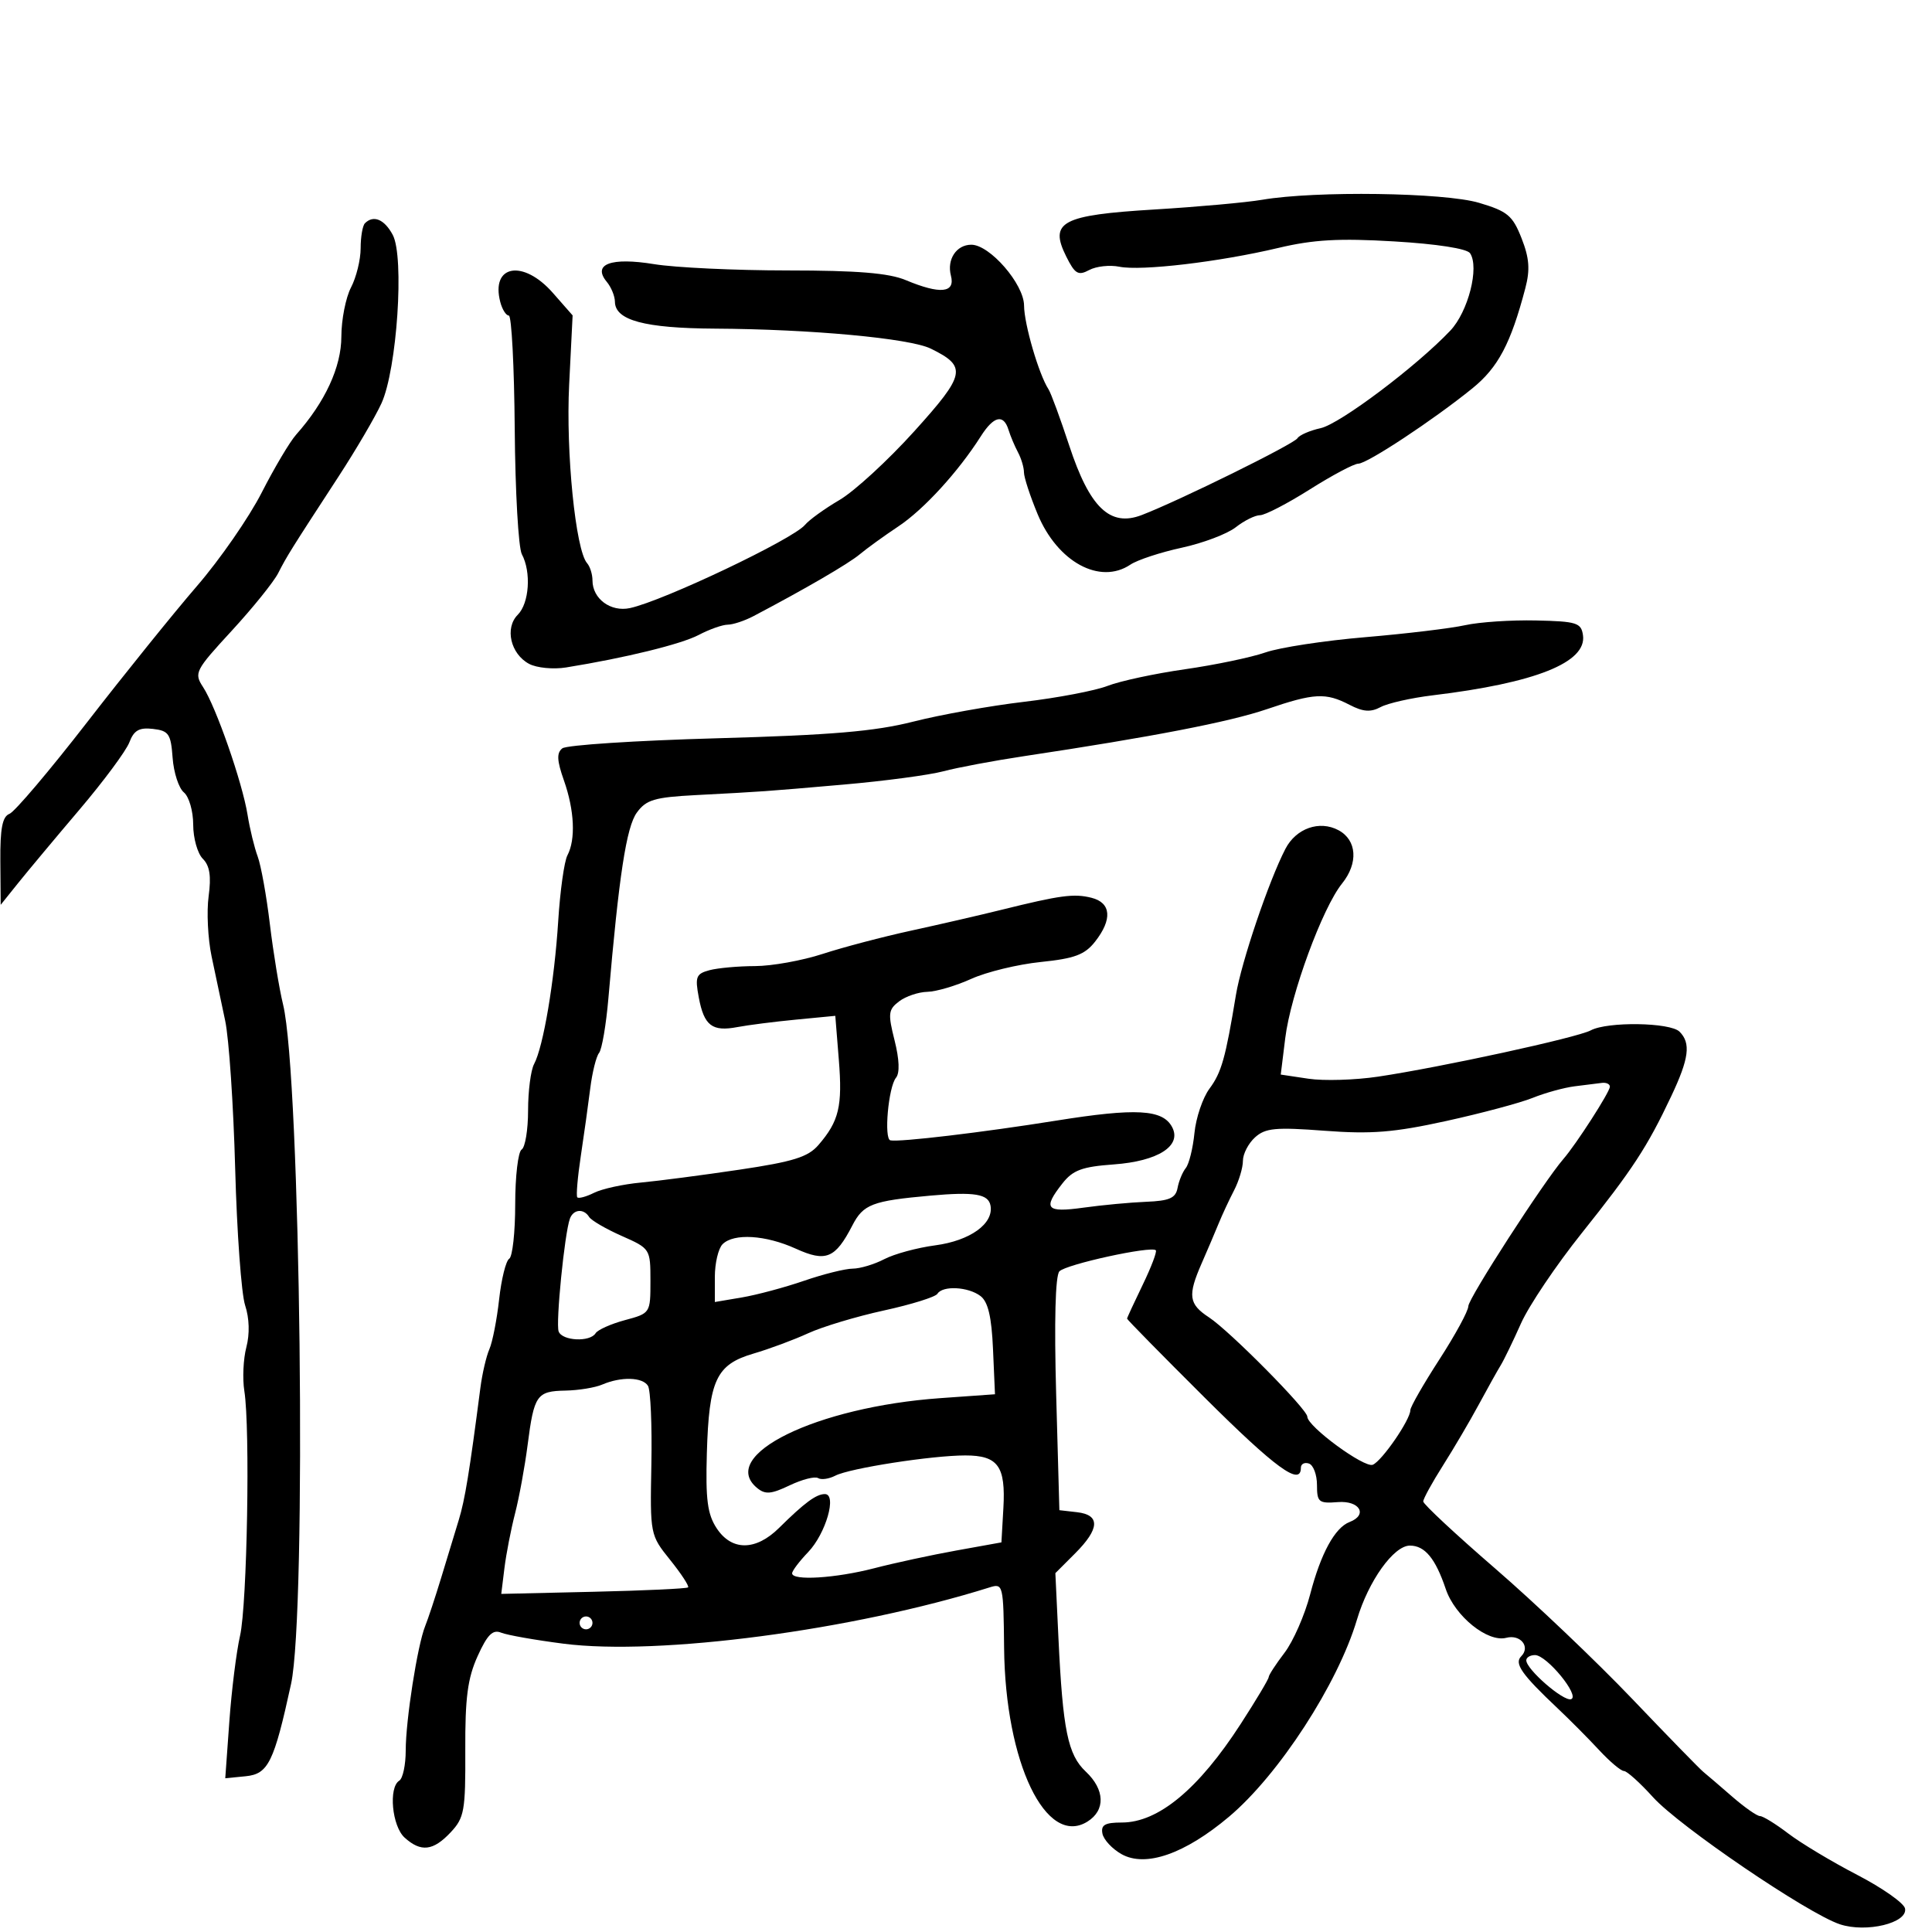 <svg xmlns="http://www.w3.org/2000/svg" width="300" height="300" viewBox="0 0 300 300" version="1.1">
  <defs/>
  <path d="M227.5,97.08 C229.7,96.591 234.65,96.26 238.5,96.345 C244.836,96.485 245.529,96.703 245.805,98.642 C246.407,102.863 238.444,106.046 222.468,107.97 C219.15,108.37 215.514,109.19 214.387,109.793 C212.834,110.624 211.667,110.54 209.555,109.444 C205.848,107.521 204.067,107.615 196.718,110.12 C190.891,112.107 178.906,114.426 159,117.418 C154.325,118.121 148.7,119.175 146.5,119.762 C144.3,120.348 137.325,121.279 131,121.829 C118.394,122.926 118.731,122.902 108.041,123.463 C101.633,123.799 100.343,124.181 98.888,126.18 C97.265,128.408 96.107,135.968 94.473,155 C94.119,159.125 93.466,162.95 93.022,163.5 C92.578,164.05 91.963,166.525 91.654,169 C91.346,171.475 90.686,176.2 90.188,179.5 C89.689,182.8 89.444,185.688 89.642,185.918 C89.841,186.148 91.015,185.832 92.252,185.216 C93.488,184.6 96.75,183.886 99.5,183.629 C102.25,183.372 109.135,182.472 114.8,181.63 C123.172,180.385 125.472,179.668 127.085,177.799 C130.283,174.094 130.834,171.796 130.253,164.565 L129.705,157.738 L123.603,158.326 C120.246,158.649 116.15,159.17 114.5,159.484 C110.58,160.229 109.329,159.27 108.507,154.887 C107.904,151.677 108.088,151.209 110.165,150.653 C111.449,150.309 114.636,150.021 117.246,150.014 C119.856,150.006 124.581,149.155 127.746,148.122 C130.911,147.089 137.1,145.461 141.5,144.504 C145.9,143.547 152.2,142.094 155.5,141.276 C164.673,139.003 166.763,138.724 169.487,139.407 C172.548,140.176 172.757,142.767 170.039,146.223 C168.446,148.249 166.865,148.84 161.6,149.379 C158.037,149.745 153.182,150.924 150.811,152 C148.44,153.076 145.375,153.98 144,154.01 C142.625,154.039 140.654,154.704 139.62,155.487 C137.931,156.766 137.859,157.381 138.91,161.555 C139.653,164.507 139.734,166.619 139.131,167.35 C137.948,168.785 137.226,176.86 138.262,177.073 C139.708,177.371 152.532,175.846 164,174.012 C176.404,172.028 180.53,172.254 181.998,174.997 C183.562,177.92 179.835,180.312 172.939,180.811 C168.027,181.166 166.599,181.694 164.977,183.757 C161.88,187.694 162.435,188.333 168.25,187.523 C171.137,187.121 175.522,186.711 177.993,186.612 C181.59,186.467 182.559,186.039 182.851,184.466 C183.051,183.384 183.627,181.992 184.13,181.37 C184.633,180.749 185.238,178.302 185.474,175.932 C185.709,173.562 186.757,170.467 187.802,169.054 C189.676,166.519 190.293,164.336 191.914,154.5 C192.759,149.374 197.013,136.808 199.592,131.822 C201.248,128.619 204.889,127.335 207.837,128.913 C210.707,130.449 210.945,134.028 208.389,137.2 C205.345,140.978 200.412,154.398 199.575,161.179 L198.874,166.859 L203.187,167.505 C205.559,167.86 210.425,167.714 214,167.179 C223.825,165.71 244.903,161.122 247.009,159.995 C249.607,158.605 259.35,158.75 260.8,160.2 C262.583,161.983 262.277,164.356 259.508,170.221 C255.784,178.112 253.497,181.609 245.596,191.5 C241.641,196.45 237.403,202.75 236.178,205.5 C234.953,208.25 233.536,211.175 233.029,212 C232.522,212.825 230.98,215.587 229.602,218.139 C228.225,220.69 225.725,224.94 224.049,227.584 C222.372,230.228 221,232.731 221,233.147 C221,233.562 226.027,238.248 232.172,243.56 C238.317,248.872 247.879,257.969 253.422,263.776 C258.965,269.583 263.95,274.699 264.5,275.144 C265.05,275.589 267.063,277.314 268.973,278.977 C270.883,280.639 272.825,282 273.29,282 C273.754,282 275.736,283.222 277.694,284.716 C279.653,286.21 284.46,289.094 288.378,291.126 C292.295,293.158 295.64,295.507 295.811,296.346 C296.269,298.593 289.812,300.163 285.704,298.804 C280.7,297.148 260.778,283.603 256.688,279.076 C254.662,276.834 252.626,275 252.163,275 C251.7,275 249.965,273.538 248.307,271.75 C246.648,269.962 243.764,267.057 241.896,265.294 C236.272,259.985 235.094,258.306 236.213,257.187 C237.685,255.715 236.092,253.743 233.894,254.318 C231.006,255.073 225.923,250.975 224.496,246.741 C222.896,241.992 221.25,240 218.928,240 C216.417,240 212.494,245.487 210.706,251.5 C207.741,261.472 198.579,275.583 190.836,282.104 C183.969,287.887 177.882,290.006 174.15,287.911 C172.7,287.097 171.365,285.659 171.184,284.716 C170.925,283.37 171.577,283 174.204,283 C179.852,283 186.102,277.823 192.626,267.74 C195.032,264.022 197,260.729 197,260.423 C197,260.117 198.106,258.417 199.458,256.644 C200.81,254.872 202.603,250.783 203.443,247.558 C205.095,241.215 207.275,237.215 209.558,236.339 C212.448,235.23 211.134,232.982 207.75,233.246 C204.77,233.479 204.5,233.258 204.5,230.592 C204.5,228.992 203.938,227.492 203.25,227.258 C202.563,227.025 202,227.321 202,227.917 C202,230.844 198.059,227.969 187.048,217.007 C180.421,210.41 175.004,204.898 175.009,204.757 C175.014,204.615 176.106,202.254 177.435,199.509 C178.764,196.764 179.682,194.348 179.474,194.141 C178.763,193.43 165.501,196.33 164.5,197.416 C163.871,198.098 163.685,205.174 164,216.5 L164.5,234.5 L167.25,234.816 C170.873,235.233 170.769,237.385 166.938,241.215 L163.877,244.277 L164.356,254.389 C165.032,268.655 165.816,272.478 168.597,275.091 C171.573,277.887 171.682,281.093 168.862,282.854 C162.425,286.874 156.098,273.701 155.916,255.901 C155.816,246.049 155.763,245.831 153.657,246.493 C132.466,253.147 102.302,257.132 87.5,255.231 C83.1,254.666 78.741,253.896 77.813,253.519 C76.511,252.991 75.677,253.825 74.164,257.167 C72.61,260.6 72.213,263.636 72.25,271.778 C72.292,281.189 72.1,282.264 69.974,284.528 C67.258,287.418 65.36,287.635 62.829,285.345 C60.867,283.569 60.303,277.549 62,276.5 C62.55,276.16 63,274.048 63,271.806 C63,267.121 64.826,255.453 66.021,252.5 C66.466,251.4 67.583,248.025 68.504,245 C69.424,241.975 70.657,237.925 71.244,236 C72.198,232.868 72.892,228.624 74.595,215.5 C74.88,213.3 75.508,210.6 75.99,209.5 C76.473,208.4 77.154,204.92 77.504,201.766 C77.854,198.612 78.558,195.773 79.07,195.457 C79.581,195.141 80,191.335 80,187 C80,182.665 80.45,178.84 81,178.5 C81.55,178.16 82,175.427 82,172.427 C82,169.427 82.418,166.191 82.928,165.236 C84.373,162.536 86.091,152.351 86.68,143 C86.975,138.325 87.617,133.742 88.108,132.816 C89.411,130.356 89.2,125.819 87.568,121.192 C86.474,118.092 86.415,116.913 87.318,116.203 C87.968,115.691 98.77,114.988 111.323,114.639 C129.079,114.146 135.851,113.571 141.823,112.052 C146.045,110.977 153.775,109.594 159,108.979 C164.225,108.363 170.075,107.247 172,106.499 C173.925,105.75 179.325,104.591 184,103.922 C188.675,103.252 194.3,102.077 196.499,101.309 C198.699,100.541 205.674,99.475 211.999,98.941 C218.325,98.406 225.3,97.569 227.5,97.08 Z M196,31.019 C204.256,29.608 224.266,29.89 229.664,31.493 C234.087,32.806 234.88,33.467 236.265,36.993 C237.475,40.072 237.611,41.867 236.853,44.75 C234.593,53.35 232.63,57.062 228.619,60.312 C222.567,65.217 212.291,72 210.913,72 C210.255,72 206.866,73.8 203.383,76 C199.899,78.2 196.424,80 195.659,80 C194.895,80 193.197,80.843 191.885,81.874 C190.573,82.904 186.8,84.333 183.5,85.049 C180.2,85.765 176.612,86.946 175.527,87.675 C170.796,90.853 164.211,87.271 161.122,79.84 C159.955,77.031 159,74.112 159,73.353 C159,72.594 158.583,71.191 158.073,70.236 C157.563,69.281 156.902,67.713 156.604,66.75 C155.827,64.237 154.307,64.59 152.299,67.75 C148.804,73.25 143.444,79.111 139.517,81.725 C137.308,83.196 134.6,85.154 133.5,86.075 C131.752,87.539 125.013,91.459 117,95.673 C115.625,96.396 113.825,96.993 113,97 C112.175,97.007 110.15,97.723 108.5,98.592 C105.763,100.033 97.067,102.164 87.894,103.643 C85.911,103.963 83.329,103.711 82.156,103.083 C79.275,101.542 78.346,97.511 80.399,95.458 C82.185,93.672 82.512,88.825 81.033,86.062 C80.501,85.068 80.003,76.323 79.927,66.628 C79.85,56.932 79.438,49 79.01,49 C78.583,49 77.987,48.057 77.685,46.904 C76.17,41.11 81.239,40.231 85.854,45.487 L88.916,48.974 L88.378,59.726 C87.852,70.233 89.378,85.425 91.163,87.45 C91.623,87.972 92,89.178 92,90.129 C92,92.979 94.833,95.069 97.822,94.423 C103.012,93.301 123.151,83.728 124.996,81.505 C125.641,80.727 128.057,78.985 130.363,77.633 C132.669,76.282 137.886,71.488 141.956,66.981 C149.967,58.109 150.205,56.917 144.527,54.133 C141.264,52.533 125.913,51.112 111,51.029 C100.093,50.968 95.512,49.735 95.485,46.853 C95.477,45.983 94.909,44.595 94.223,43.768 C91.936,41.013 94.861,39.919 101.574,41.018 C104.833,41.552 114.152,41.991 122.282,41.994 C133.149,41.998 138.015,42.397 140.654,43.5 C146.007,45.737 148.364,45.502 147.658,42.802 C147.001,40.286 148.508,38 150.825,38 C153.698,38 158.999,44.114 159.015,47.446 C159.028,50.329 161.313,58.15 162.813,60.448 C163.191,61.027 164.637,64.956 166.027,69.181 C169.205,78.84 172.366,81.869 177.291,79.975 C183.132,77.729 200.904,68.964 201.469,68.051 C201.773,67.557 203.392,66.853 205.066,66.486 C208.063,65.827 219.931,56.902 225.198,51.345 C227.982,48.408 229.746,41.497 228.268,39.318 C227.784,38.604 223.122,37.879 216.483,37.486 C207.932,36.979 203.95,37.203 198.5,38.498 C189.352,40.672 177.199,42.109 173.809,41.416 C172.328,41.114 170.223,41.345 169.13,41.93 C167.423,42.844 166.921,42.548 165.566,39.832 C162.879,34.446 164.839,33.402 179.284,32.528 C186.003,32.121 193.525,31.442 196,31.019 Z M56.667,34.667 C57.992,33.341 59.688,34.049 60.983,36.469 C62.817,39.894 61.645,57.376 59.23,62.635 C58.254,64.761 55.256,69.875 52.567,74 C45.126,85.418 44.568,86.311 43.195,89 C42.492,90.375 39.244,94.403 35.976,97.952 C30.293,104.122 30.1,104.503 31.537,106.696 C33.538,109.75 37.632,121.502 38.437,126.5 C38.791,128.7 39.501,131.625 40.014,133 C40.527,134.375 41.379,139.1 41.906,143.5 C42.433,147.9 43.357,153.525 43.96,156 C46.673,167.144 47.644,250.252 45.192,261.5 C42.541,273.662 41.653,275.468 38.153,275.814 L34.978,276.128 L35.612,267.314 C35.96,262.466 36.708,256.475 37.274,254 C38.379,249.162 38.861,221.769 37.942,216 C37.636,214.075 37.776,211.015 38.253,209.2 C38.794,207.146 38.722,204.688 38.063,202.691 C37.481,200.926 36.786,191.387 36.519,181.491 C36.252,171.596 35.554,161.25 34.967,158.5 C34.38,155.75 33.429,151.25 32.854,148.5 C32.278,145.75 32.072,141.552 32.396,139.17 C32.82,136.044 32.569,134.426 31.492,133.349 C30.671,132.528 30,130.144 30,128.051 C30,125.951 29.352,123.707 28.554,123.045 C27.758,122.384 26.971,119.967 26.804,117.672 C26.533,113.953 26.201,113.466 23.75,113.184 C21.613,112.938 20.798,113.402 20.088,115.268 C19.586,116.589 16.098,121.293 12.338,125.722 C8.577,130.151 4.287,135.288 2.804,137.137 L0.107,140.5 L0.054,133.719 C0.013,128.64 0.369,126.796 1.469,126.374 C2.277,126.063 7.701,119.665 13.523,112.155 C19.344,104.645 27.022,95.125 30.584,91 C34.147,86.875 38.667,80.35 40.631,76.5 C42.594,72.65 45,68.6 45.977,67.5 C50.495,62.412 53,56.985 53.006,52.27 C53.01,49.646 53.685,46.211 54.506,44.636 C55.328,43.06 56,40.323 56,38.552 C56,36.782 56.3,35.033 56.667,34.667 Z M244.5,168.681 C242.85,168.891 239.925,169.698 238,170.475 C236.075,171.252 230.021,172.871 224.548,174.072 C216.443,175.851 212.939,176.131 205.676,175.583 C198.064,175.008 196.482,175.159 194.879,176.61 C193.845,177.545 193,179.183 193,180.251 C193,181.318 192.38,183.386 191.622,184.846 C190.864,186.306 189.785,188.625 189.224,190 C188.663,191.375 187.483,194.143 186.602,196.151 C184.397,201.176 184.573,202.491 187.731,204.559 C190.935,206.659 203,218.843 203,219.979 C203,221.492 211.854,227.993 213.168,227.445 C214.6,226.848 219,220.447 219,218.962 C219,218.467 221.025,214.932 223.5,211.106 C225.975,207.28 228.001,203.554 228.002,202.825 C228.003,201.621 239.741,183.447 242.768,179.961 C244.757,177.67 249.962,169.582 249.982,168.75 C249.992,168.338 249.438,168.067 248.75,168.15 C248.063,168.232 246.15,168.471 244.5,168.681 Z M145.563,200.899 C145.257,201.393 141.518,202.56 137.254,203.491 C132.989,204.422 127.7,206.013 125.5,207.025 C123.3,208.037 119.478,209.458 117.008,210.182 C111.209,211.883 110.089,214.274 109.759,225.659 C109.551,232.824 109.849,235.117 111.273,237.292 C113.606,240.856 117.349,240.84 120.977,237.25 C124.924,233.345 126.745,232 128.083,232 C130.009,232 128.239,238.142 125.482,241.019 C124.117,242.444 123,243.922 123,244.305 C123,245.491 129.756,245.071 135.765,243.512 C138.919,242.693 144.65,241.456 148.5,240.762 L155.5,239.5 L155.805,234.169 C156.177,227.668 154.971,226 149.896,226 C144.706,226 131.934,227.986 129.709,229.14 C128.724,229.65 127.518,229.82 127.028,229.517 C126.538,229.215 124.553,229.722 122.617,230.646 C119.723,232.026 118.82,232.096 117.548,231.04 C111.447,225.977 126.77,218.472 146,217.104 L154.5,216.5 L154.194,209.5 C153.974,204.466 153.428,202.149 152.253,201.25 C150.355,199.799 146.371,199.59 145.563,200.899 Z M93.5,215 C92.4,215.473 89.839,215.891 87.809,215.93 C83.34,216.015 82.928,216.607 81.926,224.386 C81.493,227.749 80.617,232.525 79.98,235 C79.343,237.475 78.599,241.3 78.328,243.5 L77.836,247.5 L92.164,247.17 C100.045,246.989 106.652,246.681 106.847,246.486 C107.042,246.292 105.791,244.379 104.069,242.235 C100.949,238.353 100.938,238.296 101.145,227.359 C101.259,221.32 101.022,215.844 100.617,215.19 C99.776,213.829 96.433,213.739 93.5,215 Z M144.5,185.654 C135.424,186.468 134.056,186.991 132.349,190.295 C129.698,195.424 128.25,196.018 123.568,193.892 C118.884,191.764 113.937,191.463 112.2,193.2 C111.54,193.86 111,196.15 111,198.288 L111,202.176 L115.194,201.467 C117.501,201.077 121.847,199.913 124.851,198.879 C127.855,197.846 131.255,196.997 132.407,196.994 C133.558,196.99 135.766,196.327 137.314,195.52 C138.862,194.712 142.417,193.748 145.213,193.377 C150.653,192.656 154.336,190.002 153.803,187.189 C153.464,185.399 151.309,185.044 144.5,185.654 Z M88.488,189.25 C87.66,191.554 86.274,205.485 86.747,206.75 C87.298,208.224 91.615,208.433 92.483,207.027 C92.814,206.492 94.865,205.575 97.042,204.989 C100.985,203.927 101,203.904 101,198.905 C101,193.927 100.965,193.872 96.541,191.915 C94.089,190.831 91.813,189.506 91.482,188.972 C90.641,187.611 89.023,187.761 88.488,189.25 Z M237,257.813 C237,259.219 242.786,264.238 243.957,263.848 C245.395,263.368 240.185,257 238.355,257 C237.61,257 237,257.366 237,257.813 Z M90,252 C90,252.55 90.45,253 91,253 C91.55,253 92,252.55 92,252 C92,251.45 91.55,251 91,251 C90.45,251 90,251.45 90,252 Z"/>
</svg>

